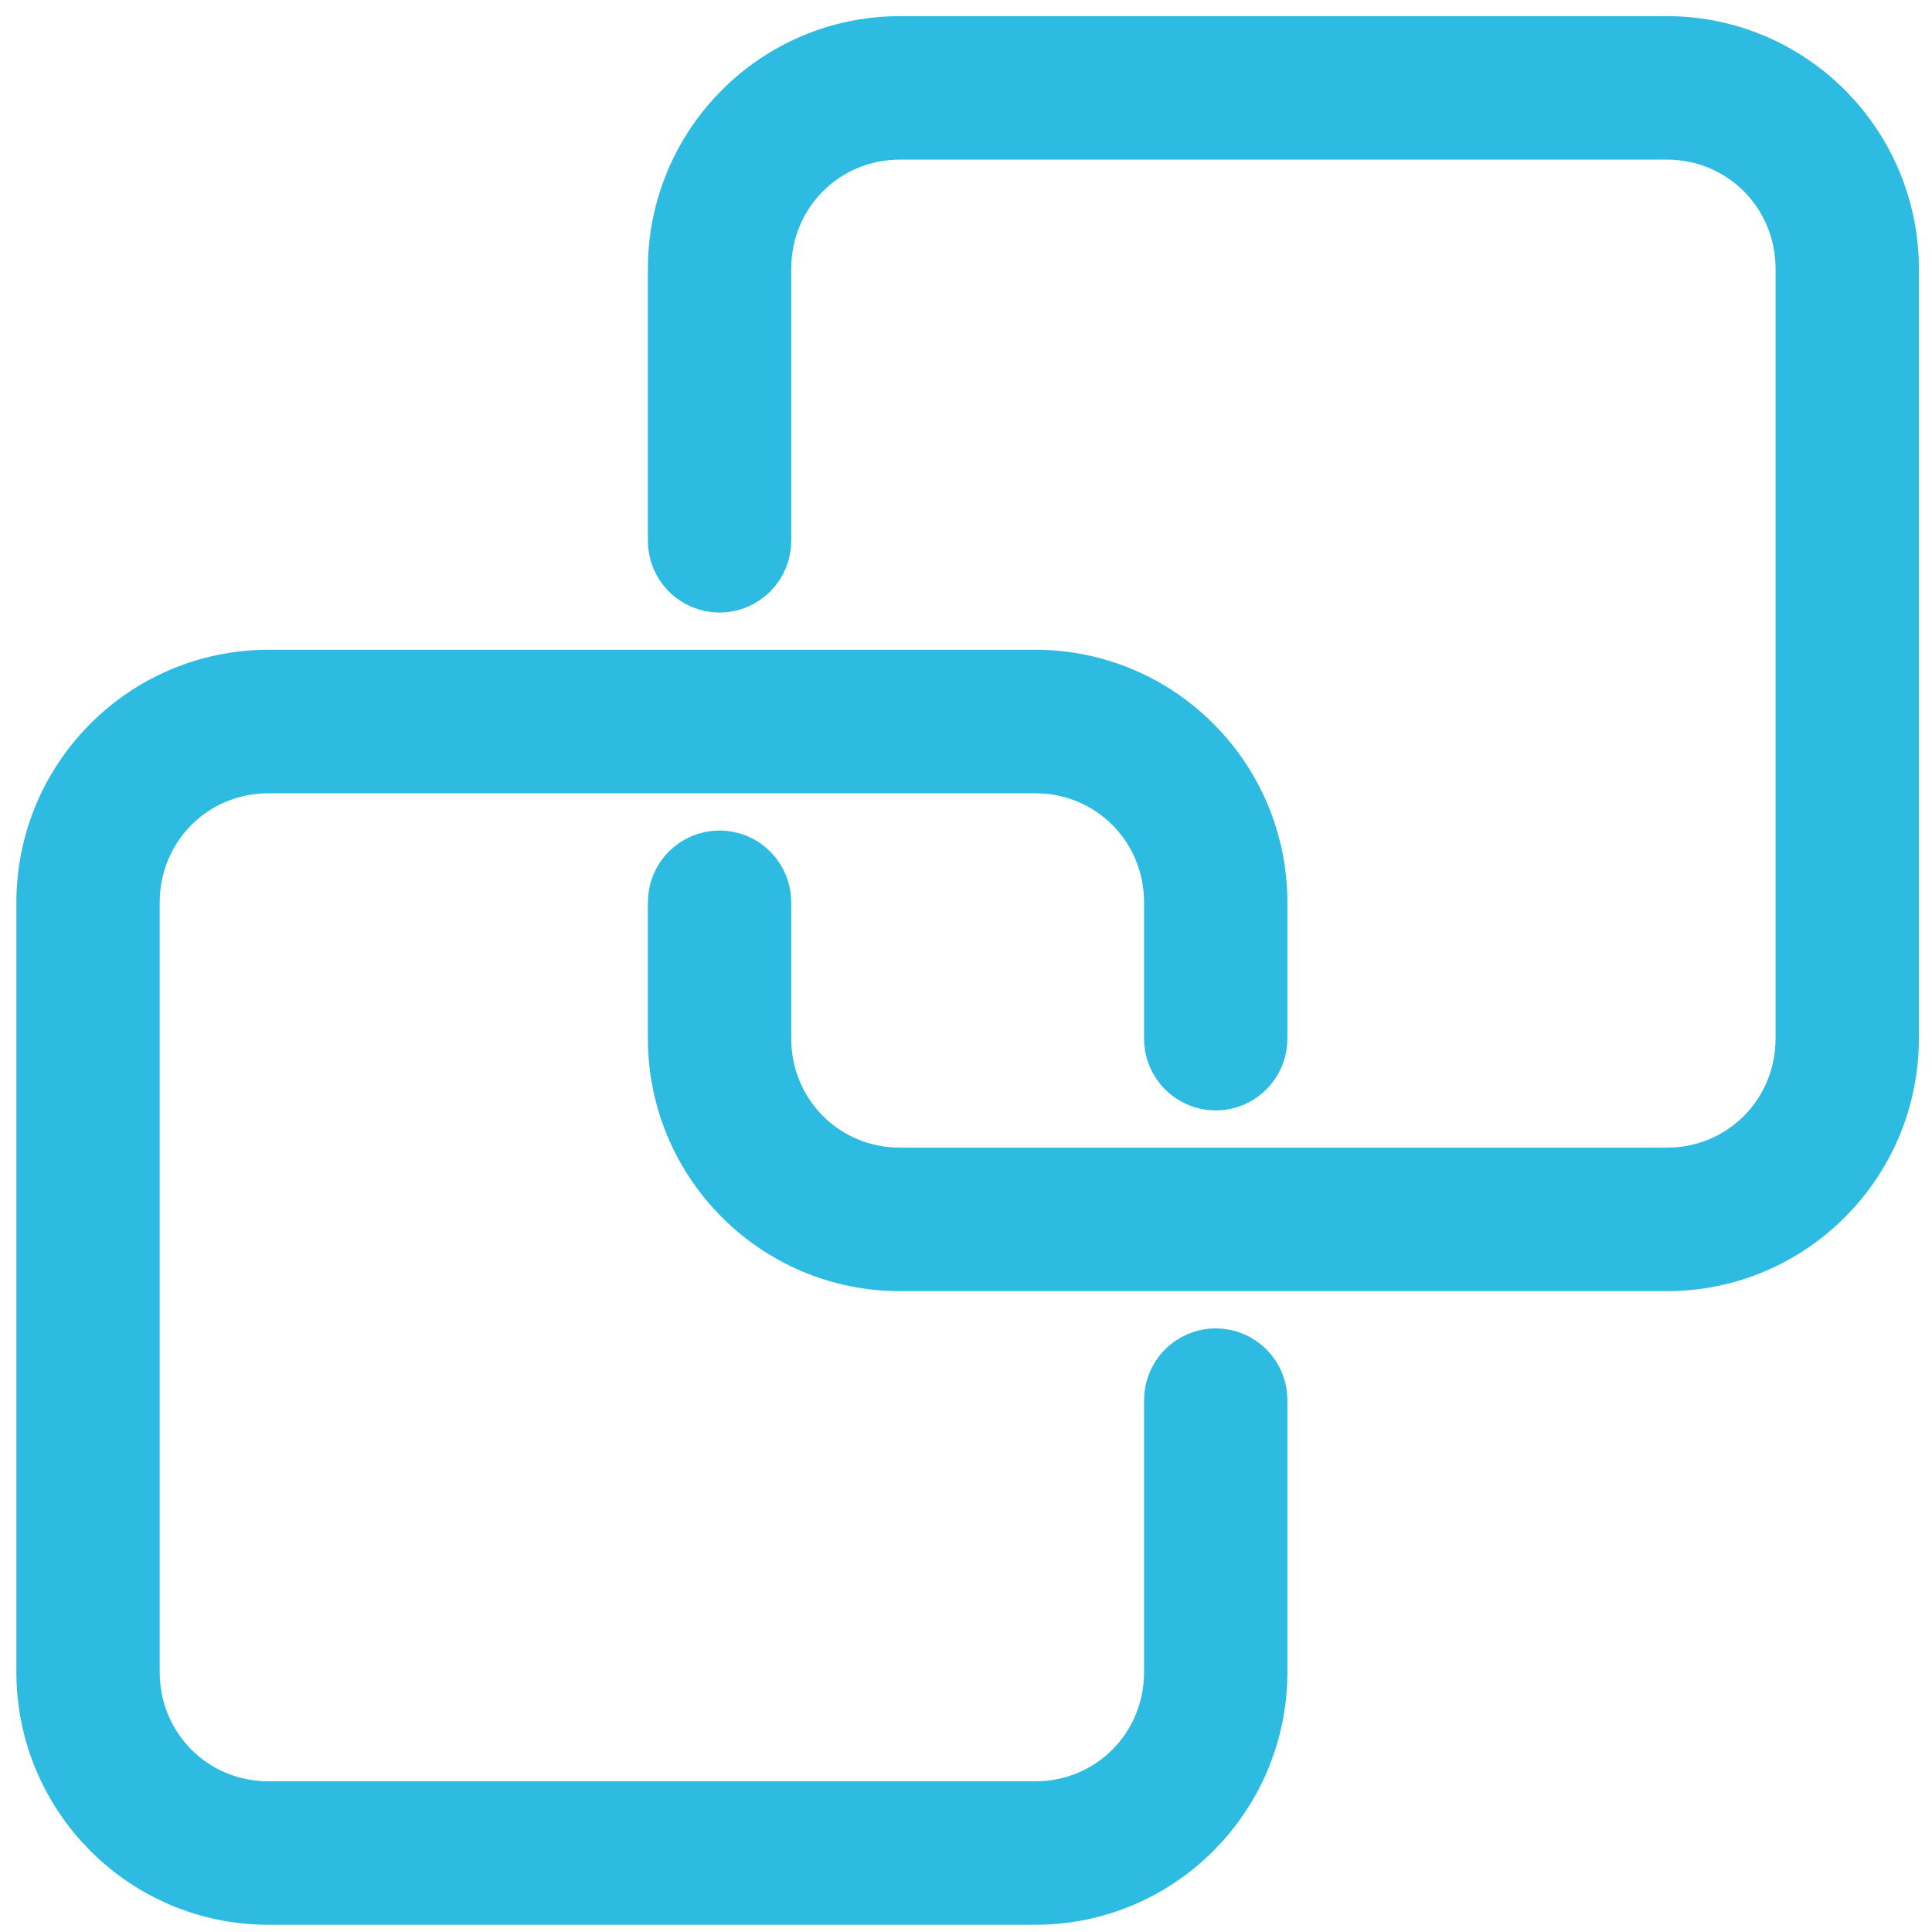 <svg width="59" height="59" viewBox="0 0 59 59" fill="none" xmlns="http://www.w3.org/2000/svg">
<path d="M27.484 1.993C24.062 1.993 21.285 4.779 21.285 8.213V16.506C21.284 16.598 21.301 16.688 21.335 16.773C21.369 16.858 21.419 16.936 21.483 17.001C21.547 17.066 21.624 17.118 21.708 17.153C21.792 17.189 21.883 17.207 21.974 17.207C22.065 17.207 22.155 17.189 22.24 17.153C22.324 17.118 22.4 17.066 22.464 17.001C22.528 16.936 22.579 16.858 22.613 16.773C22.647 16.688 22.664 16.598 22.663 16.506V8.213C22.663 5.521 24.801 3.375 27.484 3.375H50.901C53.584 3.375 55.723 5.521 55.723 8.213V31.71C55.723 34.402 53.584 36.547 50.901 36.547H27.484C24.801 36.547 22.663 34.402 22.663 31.71V27.563C22.664 27.472 22.647 27.381 22.613 27.296C22.579 27.211 22.528 27.134 22.464 27.068C22.4 27.003 22.324 26.951 22.24 26.916C22.155 26.881 22.065 26.862 21.974 26.862C21.883 26.862 21.792 26.881 21.708 26.916C21.624 26.951 21.547 27.003 21.483 27.068C21.419 27.134 21.369 27.211 21.335 27.296C21.301 27.381 21.284 27.472 21.285 27.563V31.71C21.285 35.144 24.062 37.93 27.484 37.93H50.901C54.324 37.93 57.1 35.144 57.1 31.71V8.213C57.1 4.779 54.324 1.993 50.901 1.993H27.484ZM8.199 21.343C4.777 21.343 2 24.13 2 27.563V51.06C2 54.494 4.777 57.28 8.199 57.28H31.616C35.038 57.28 37.815 54.494 37.815 51.06V42.767C37.816 42.676 37.8 42.585 37.766 42.5C37.731 42.415 37.681 42.337 37.617 42.272C37.553 42.207 37.476 42.155 37.392 42.12C37.308 42.084 37.218 42.066 37.126 42.066C37.035 42.066 36.945 42.084 36.861 42.12C36.776 42.155 36.7 42.207 36.636 42.272C36.572 42.337 36.521 42.415 36.487 42.5C36.453 42.585 36.436 42.676 36.438 42.767V51.06C36.438 53.752 34.299 55.898 31.616 55.898H8.199C5.516 55.898 3.377 53.752 3.377 51.06V27.563C3.377 24.871 5.516 22.726 8.199 22.726H31.616C34.299 22.726 36.438 24.871 36.438 27.563V31.71C36.436 31.801 36.453 31.892 36.487 31.977C36.521 32.062 36.572 32.14 36.636 32.205C36.7 32.27 36.776 32.322 36.861 32.357C36.945 32.392 37.035 32.411 37.126 32.411C37.218 32.411 37.308 32.392 37.392 32.357C37.476 32.322 37.553 32.27 37.617 32.205C37.681 32.14 37.731 32.062 37.766 31.977C37.8 31.892 37.816 31.801 37.815 31.71V27.563C37.815 24.13 35.038 21.343 31.616 21.343H8.199Z" fill="black" stroke="#2EBBE1" stroke-width="3"/>
</svg>
